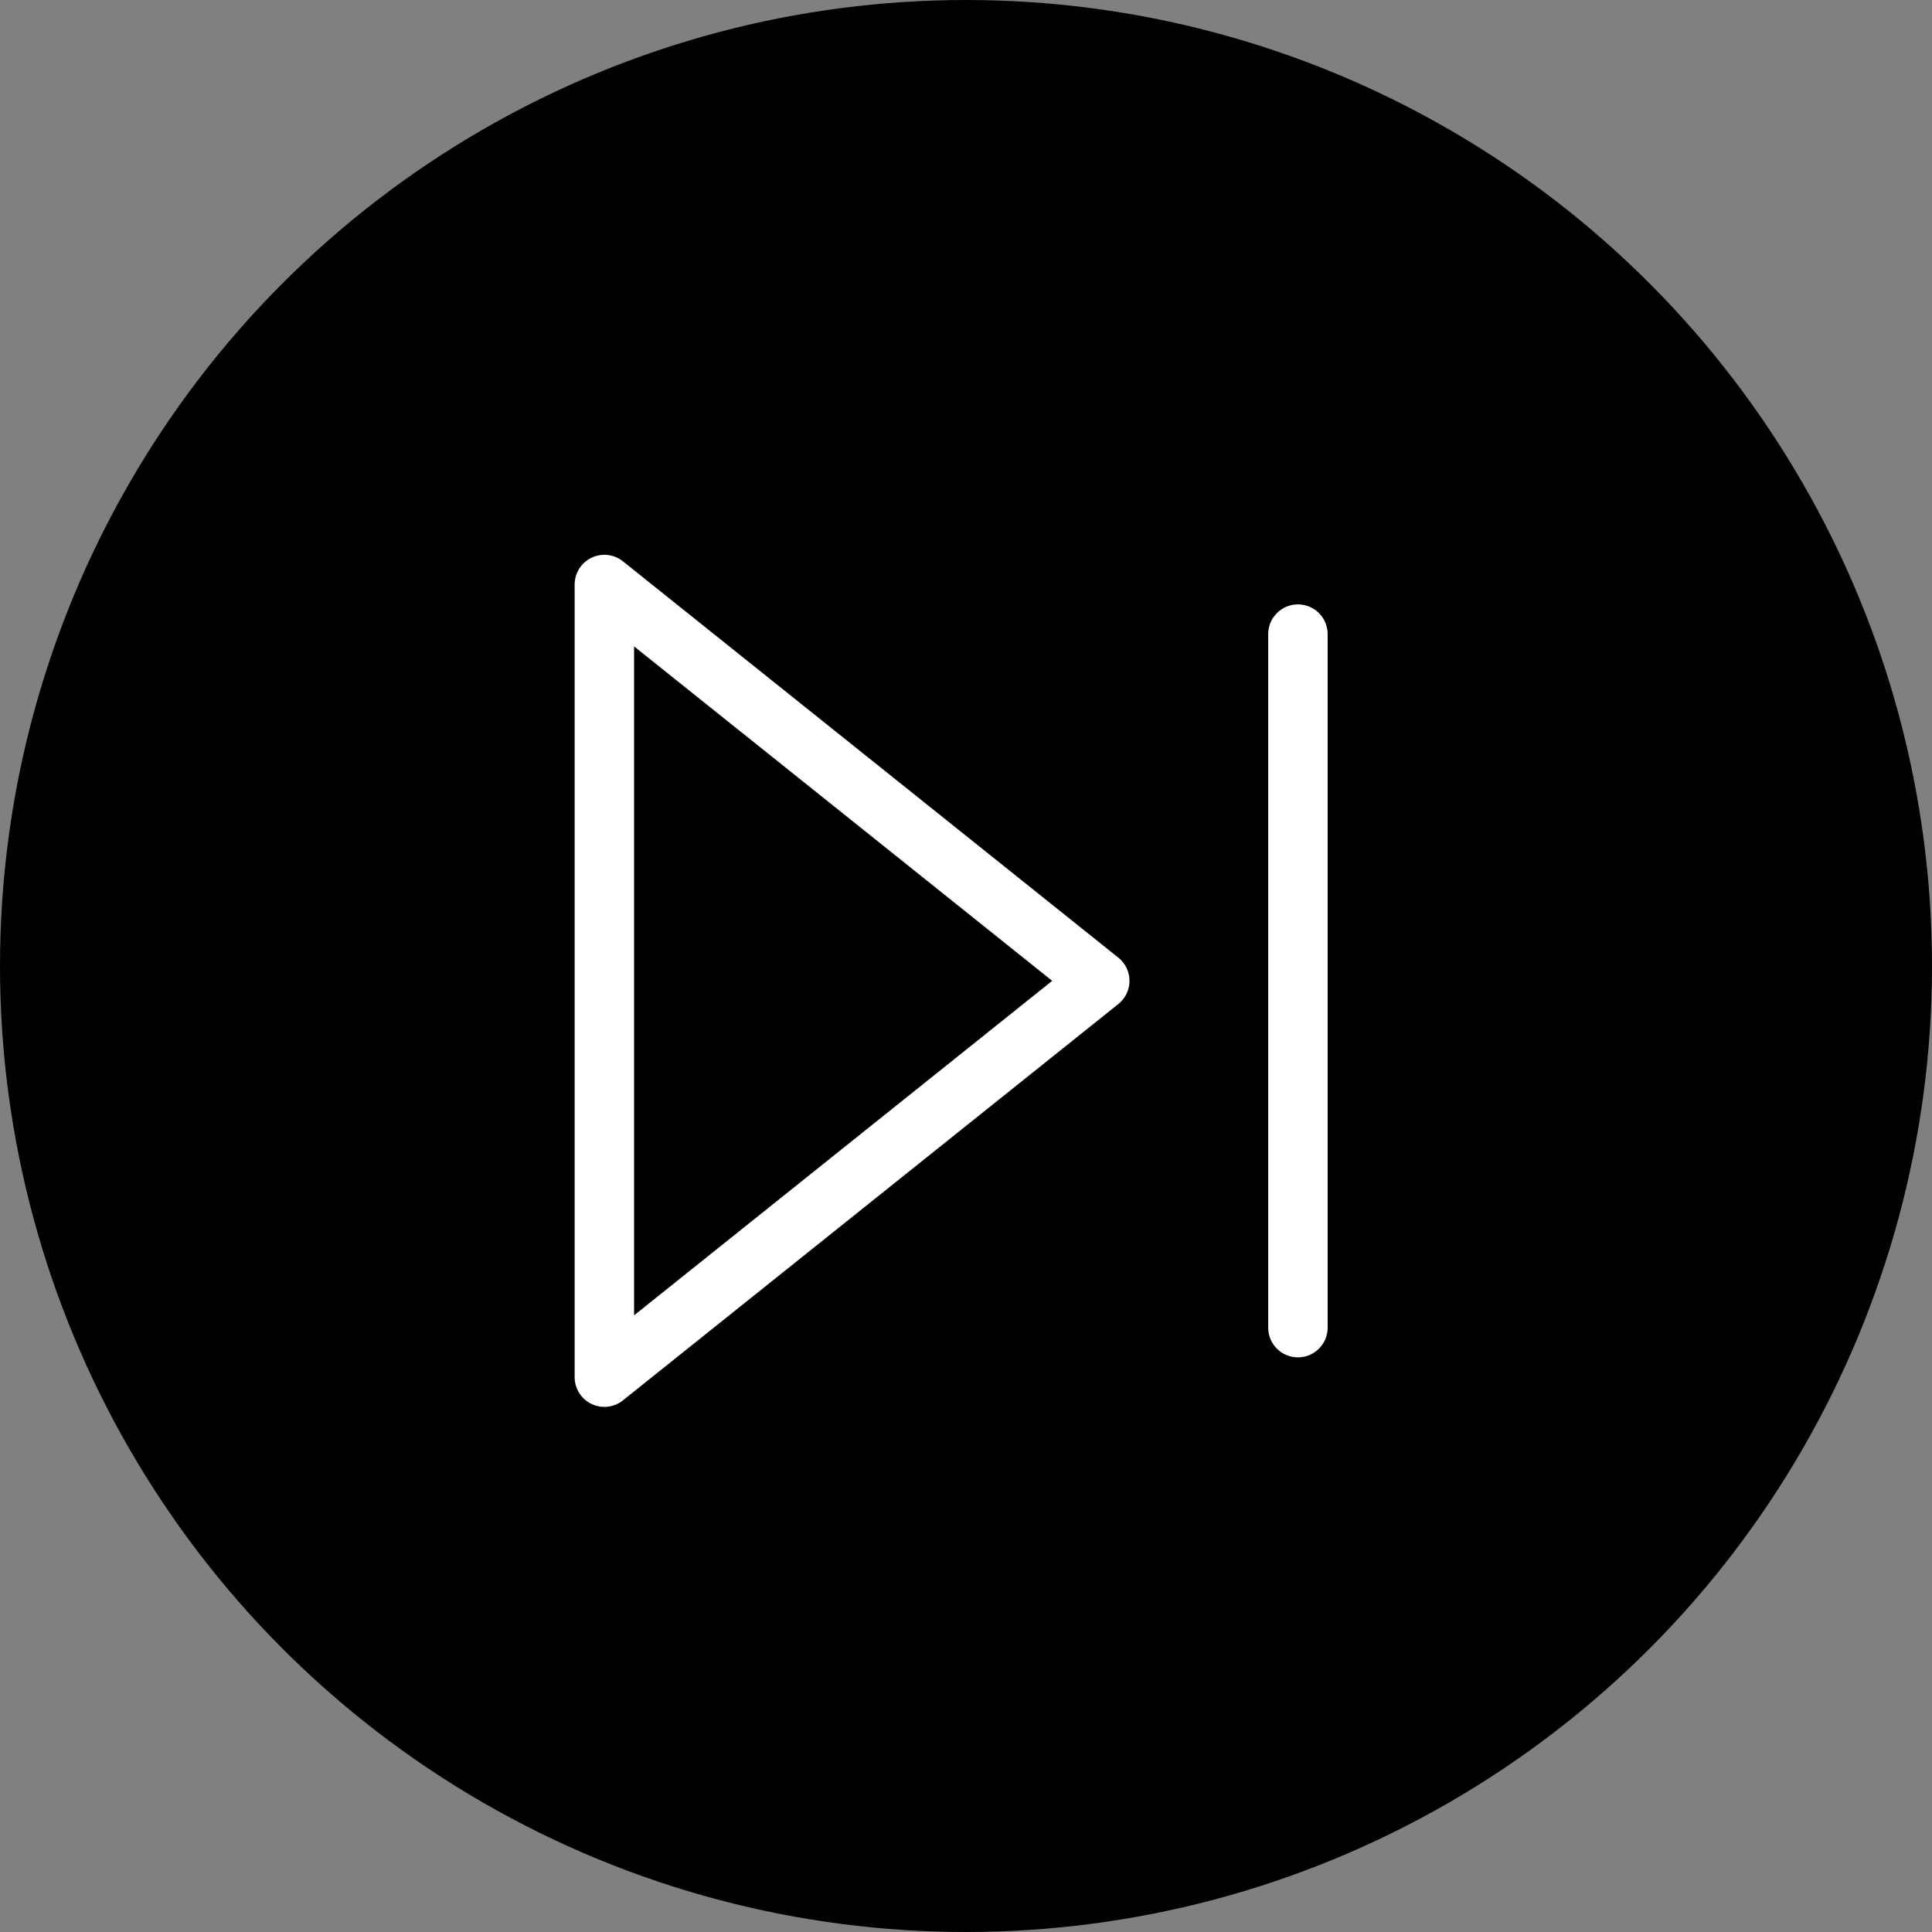 <svg width="65" height="65" viewBox="0 0 65 65" fill="none" xmlns="http://www.w3.org/2000/svg">
<rect x="0" y="0" width="65" height="65" fill="#808080" stroke="none"/>
<circle cx="32.5" cy="32.5" r="32.5" fill="black"/>
<path d="M20.333 19.666L37 32.999L20.333 46.333V19.666Z" stroke="white" stroke-width="2" stroke-linecap="round" stroke-linejoin="round"/>
<path d="M43.667 21.334V44.667" stroke="white" stroke-width="2" stroke-linecap="round" stroke-linejoin="round"/>
</svg>
